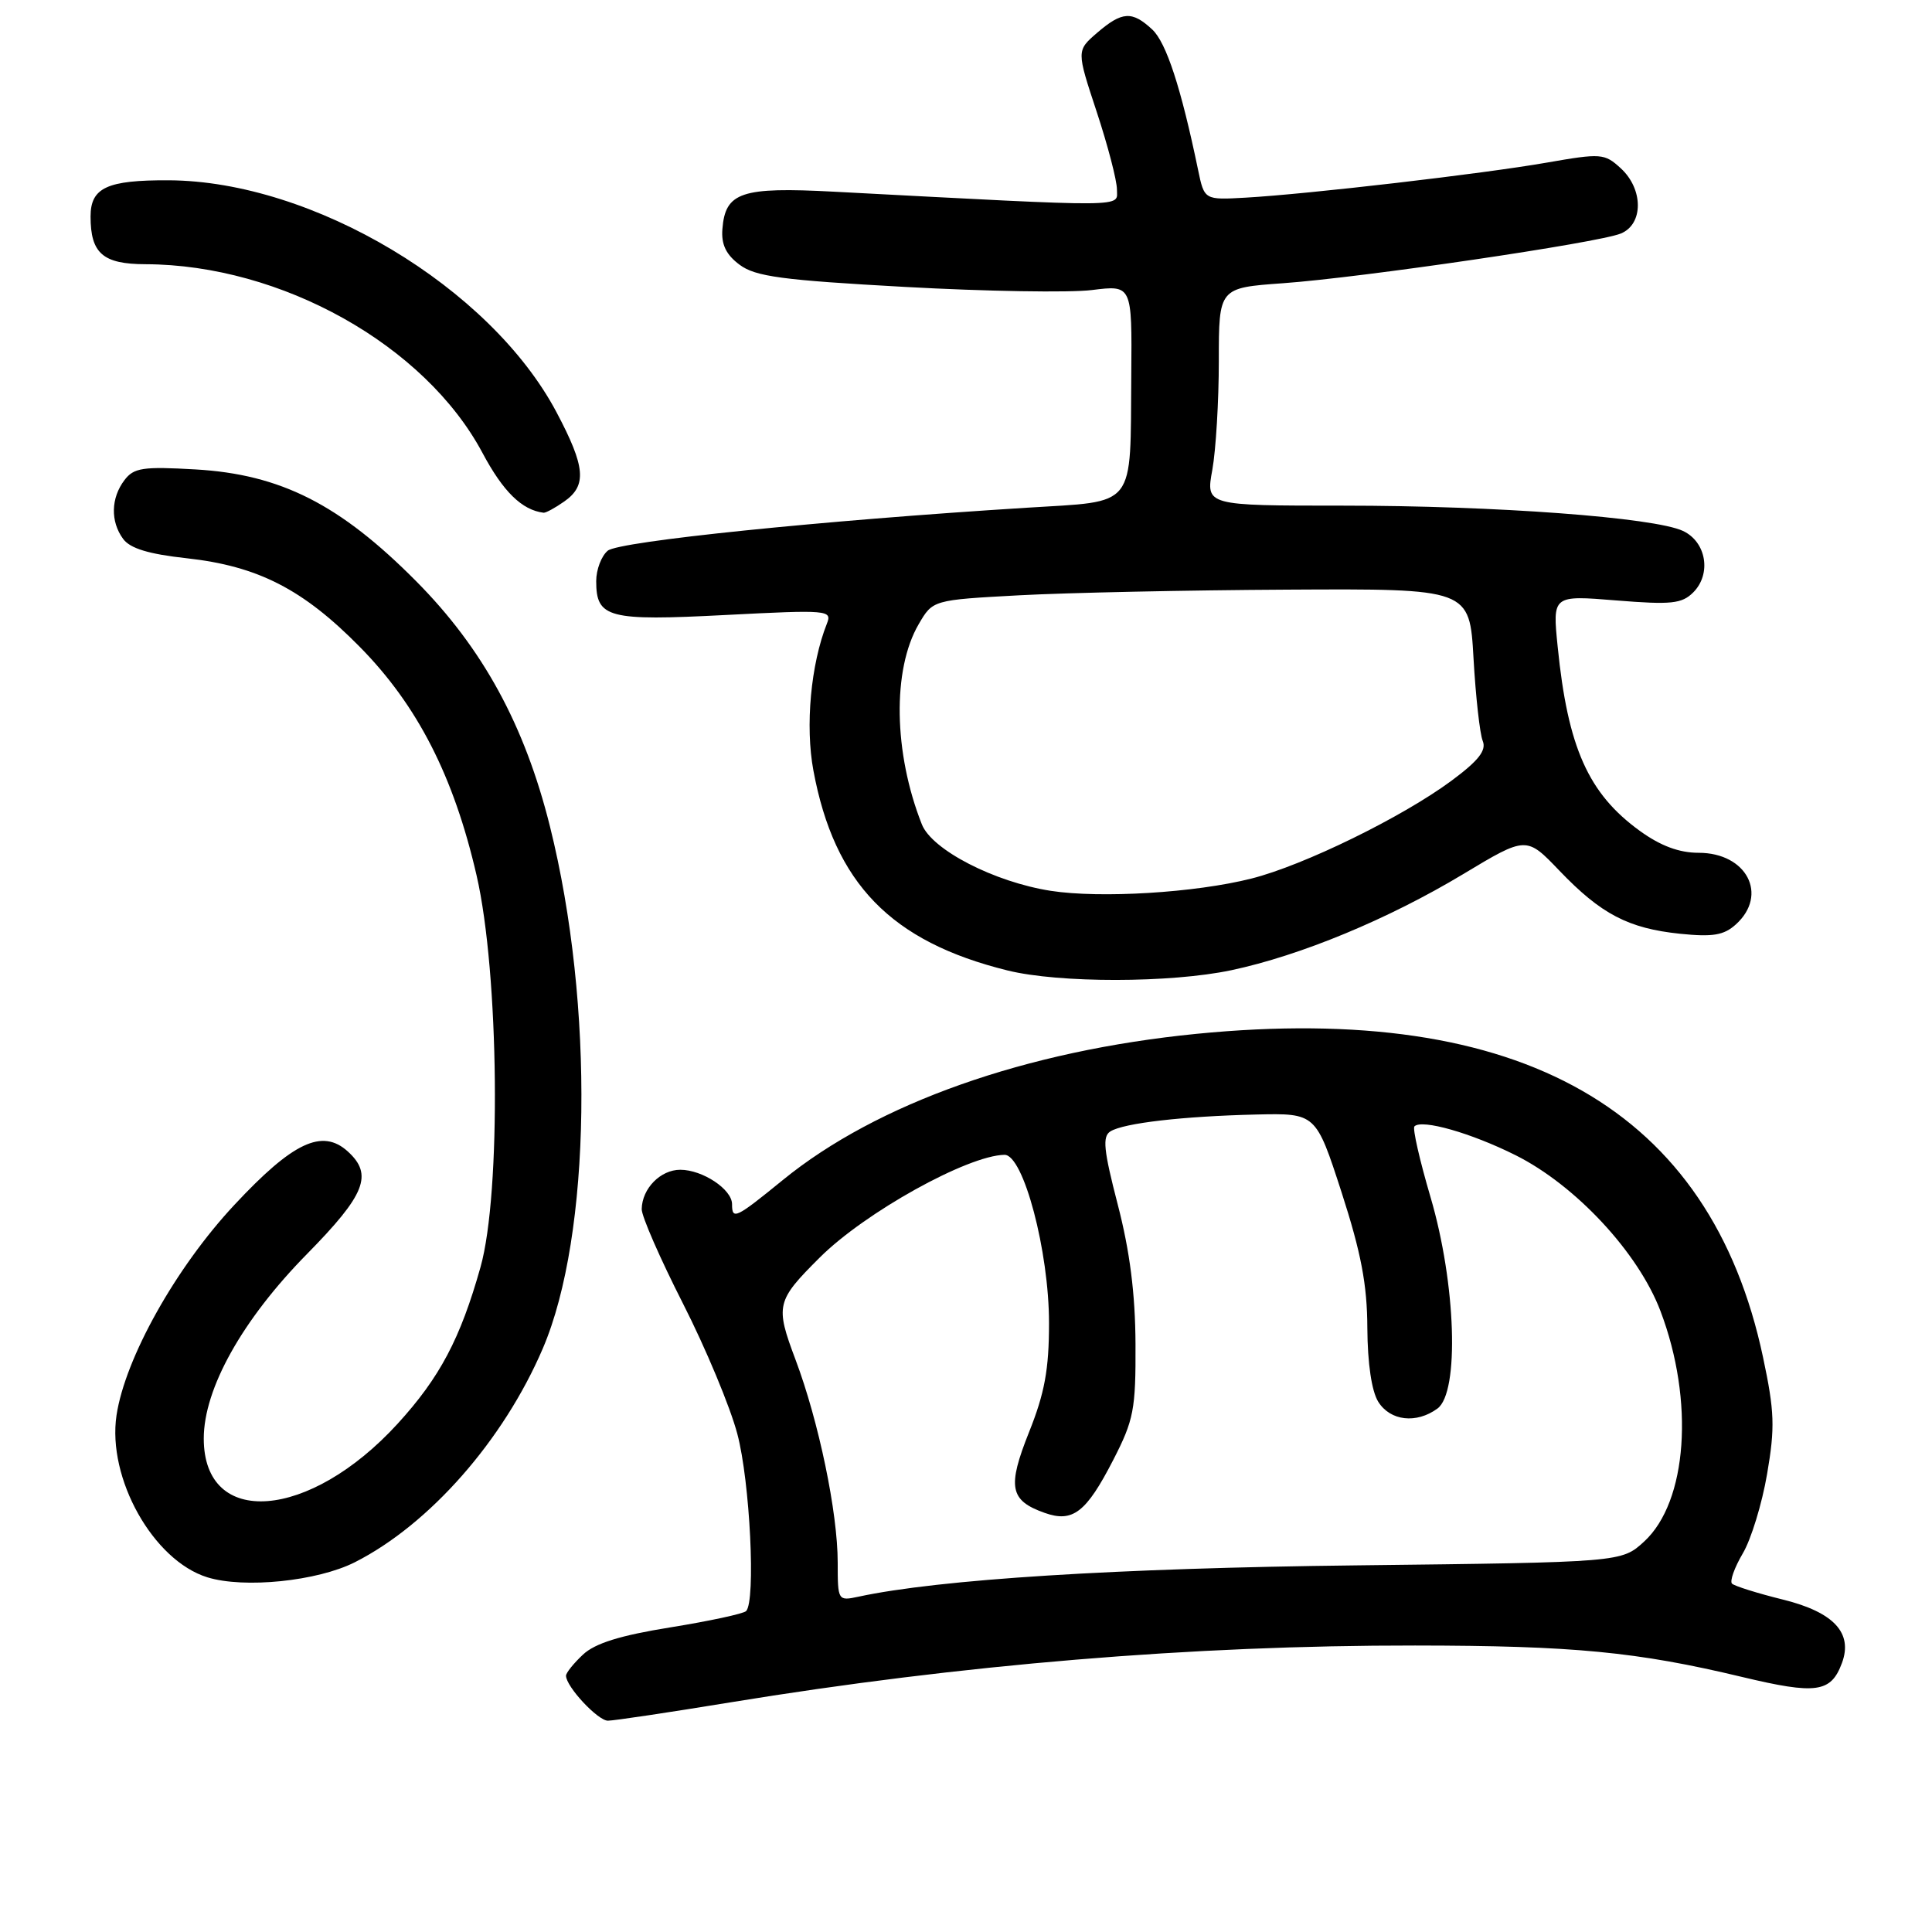 <?xml version="1.0" encoding="UTF-8" standalone="no"?>
<!DOCTYPE svg PUBLIC "-//W3C//DTD SVG 1.1//EN" "http://www.w3.org/Graphics/SVG/1.1/DTD/svg11.dtd" >
<svg xmlns="http://www.w3.org/2000/svg" xmlns:xlink="http://www.w3.org/1999/xlink" version="1.1" viewBox="0 0 256 256">
 <g >
 <path fill="currentColor"
d=" M 96.73 225.58 C 127.44 220.55 158.03 218.01 187.50 218.04 C 208.46 218.06 216.91 218.87 230.81 222.20 C 240.68 224.56 242.61 224.29 244.07 220.35 C 245.54 216.37 242.99 213.63 236.28 211.96 C 232.87 211.12 229.83 210.16 229.50 209.84 C 229.18 209.52 229.82 207.72 230.92 205.85 C 232.03 203.99 233.48 199.24 234.15 195.31 C 235.21 189.13 235.14 187.05 233.61 179.84 C 226.65 147.02 201.62 132.74 158.53 136.99 C 135.91 139.23 116.22 146.18 103.74 156.35 C 97.48 161.45 97.00 161.68 97.00 159.56 C 97.00 157.59 93.09 155.00 90.14 155.00 C 87.52 155.00 85.08 157.48 85.03 160.21 C 85.01 161.15 87.47 166.77 90.49 172.71 C 93.51 178.64 96.76 186.43 97.70 190.00 C 99.38 196.31 100.16 212.18 98.86 213.48 C 98.50 213.83 94.00 214.80 88.86 215.63 C 82.19 216.70 78.85 217.74 77.25 219.24 C 76.01 220.40 75.00 221.66 75.00 222.04 C 75.00 223.48 79.21 228.00 80.55 228.00 C 81.33 228.00 88.61 226.91 96.73 225.58 Z  M 47.03 207.00 C 56.91 201.99 66.71 190.85 71.92 178.69 C 78.36 163.67 78.78 133.16 72.87 109.50 C 69.53 96.10 63.97 85.91 55.16 77.03 C 45.04 66.83 37.20 62.85 25.89 62.20 C 18.93 61.80 17.73 61.98 16.49 63.62 C 14.69 65.99 14.62 69.10 16.31 71.40 C 17.23 72.67 19.70 73.42 24.73 73.97 C 34.17 75.01 40.14 78.06 47.68 85.72 C 55.33 93.48 60.13 102.88 63.15 116.00 C 66.14 128.96 66.43 158.10 63.67 167.90 C 61.00 177.39 58.27 182.54 52.69 188.65 C 40.99 201.45 27.00 202.53 27.00 190.62 C 27.00 184.00 32.11 174.87 40.68 166.16 C 48.43 158.28 49.47 155.64 46.07 152.56 C 42.69 149.51 38.81 151.34 31.06 159.65 C 23.30 167.95 16.58 179.96 15.44 187.53 C 14.19 195.88 20.30 206.77 27.47 209.00 C 32.35 210.51 42.05 209.52 47.03 207.00 Z  M 163.15 128.56 C 172.34 126.61 183.94 121.80 193.87 115.83 C 202.25 110.79 202.25 110.79 206.64 115.38 C 212.15 121.13 215.77 123.02 222.63 123.73 C 226.96 124.17 228.42 123.93 230.01 122.49 C 234.35 118.57 231.45 113.00 225.08 113.00 C 222.49 113.00 220.03 112.08 217.29 110.10 C 210.46 105.15 207.74 99.06 206.40 85.69 C 205.71 78.87 205.71 78.87 214.16 79.56 C 221.46 80.15 222.85 80.00 224.36 78.50 C 226.81 76.05 226.10 71.80 223.00 70.35 C 219.17 68.56 198.18 67.00 177.96 67.00 C 159.77 67.00 159.77 67.00 160.64 62.25 C 161.11 59.64 161.50 53.14 161.50 47.82 C 161.50 38.14 161.50 38.14 170.00 37.53 C 180.47 36.78 211.68 32.19 214.75 30.95 C 217.78 29.73 217.78 25.06 214.75 22.29 C 212.60 20.32 212.16 20.29 204.94 21.55 C 196.46 23.03 173.36 25.72 165.04 26.19 C 159.58 26.50 159.58 26.50 158.75 22.50 C 156.49 11.61 154.54 5.65 152.68 3.91 C 150.00 1.42 148.69 1.50 145.37 4.35 C 142.64 6.71 142.64 6.71 145.32 14.82 C 146.79 19.28 148.00 23.91 148.00 25.11 C 148.00 27.50 150.19 27.49 110.50 25.40 C 98.21 24.75 96.10 25.46 95.72 30.36 C 95.56 32.40 96.21 33.75 98.00 35.08 C 100.10 36.65 103.62 37.12 119.95 38.02 C 130.64 38.61 141.78 38.80 144.70 38.43 C 150.00 37.77 150.00 37.77 149.90 49.63 C 149.75 67.61 150.74 66.35 136.00 67.28 C 108.91 68.97 82.03 71.73 80.53 72.97 C 79.69 73.67 79.00 75.48 79.00 77.00 C 79.00 81.89 80.57 82.30 96.14 81.49 C 109.73 80.79 110.28 80.84 109.57 82.63 C 107.43 88.02 106.68 96.20 107.78 102.10 C 110.56 117.06 118.06 124.78 133.50 128.59 C 140.33 130.28 155.10 130.26 163.15 128.56 Z  M 74.78 66.44 C 77.79 64.33 77.58 61.87 73.75 54.64 C 64.97 38.06 41.46 23.99 22.37 23.89 C 14.19 23.85 12.00 24.86 12.00 28.69 C 12.00 33.58 13.64 35.00 19.29 35.01 C 37.28 35.07 56.31 45.72 63.93 60.01 C 66.67 65.15 69.16 67.59 72.03 67.94 C 72.32 67.97 73.56 67.30 74.78 66.44 Z  M 111.00 207.04 C 111.00 200.41 108.49 188.35 105.41 180.16 C 102.71 172.98 102.85 172.38 108.62 166.63 C 114.62 160.65 128.22 153.10 133.10 153.02 C 135.61 152.99 139.01 165.82 139.00 175.33 C 139.00 181.45 138.42 184.60 136.36 189.75 C 133.45 197.04 133.79 198.82 138.41 200.46 C 142.14 201.79 143.92 200.43 147.50 193.47 C 150.23 188.16 150.50 186.79 150.46 178.07 C 150.43 171.43 149.71 165.78 148.11 159.62 C 146.23 152.36 146.05 150.59 147.14 149.91 C 148.93 148.81 156.73 147.91 166.43 147.68 C 174.36 147.50 174.36 147.50 177.76 157.97 C 180.35 165.99 181.16 170.21 181.18 175.97 C 181.21 180.67 181.75 184.34 182.63 185.75 C 184.23 188.29 187.68 188.68 190.47 186.64 C 193.40 184.50 192.93 170.09 189.55 158.62 C 188.11 153.73 187.15 149.52 187.42 149.25 C 188.40 148.26 194.94 150.13 200.82 153.07 C 208.78 157.05 217.09 165.98 220.02 173.72 C 224.54 185.62 223.59 198.99 217.86 204.26 C 214.86 207.01 214.86 207.01 179.68 207.42 C 148.02 207.78 124.39 209.27 113.75 211.57 C 111.03 212.15 111.00 212.10 111.00 207.04 Z  M 139.23 118.04 C 131.75 116.87 123.48 112.61 122.15 109.23 C 118.40 99.76 118.22 88.73 121.73 82.71 C 123.60 79.50 123.60 79.50 135.05 78.88 C 141.35 78.54 157.35 78.20 170.61 78.13 C 194.73 78.00 194.73 78.00 195.25 87.25 C 195.54 92.34 196.09 97.26 196.47 98.18 C 196.98 99.43 195.92 100.79 192.33 103.45 C 185.82 108.27 172.77 114.66 165.83 116.41 C 158.38 118.30 145.82 119.06 139.23 118.04 Z "/>
</g>
</svg>